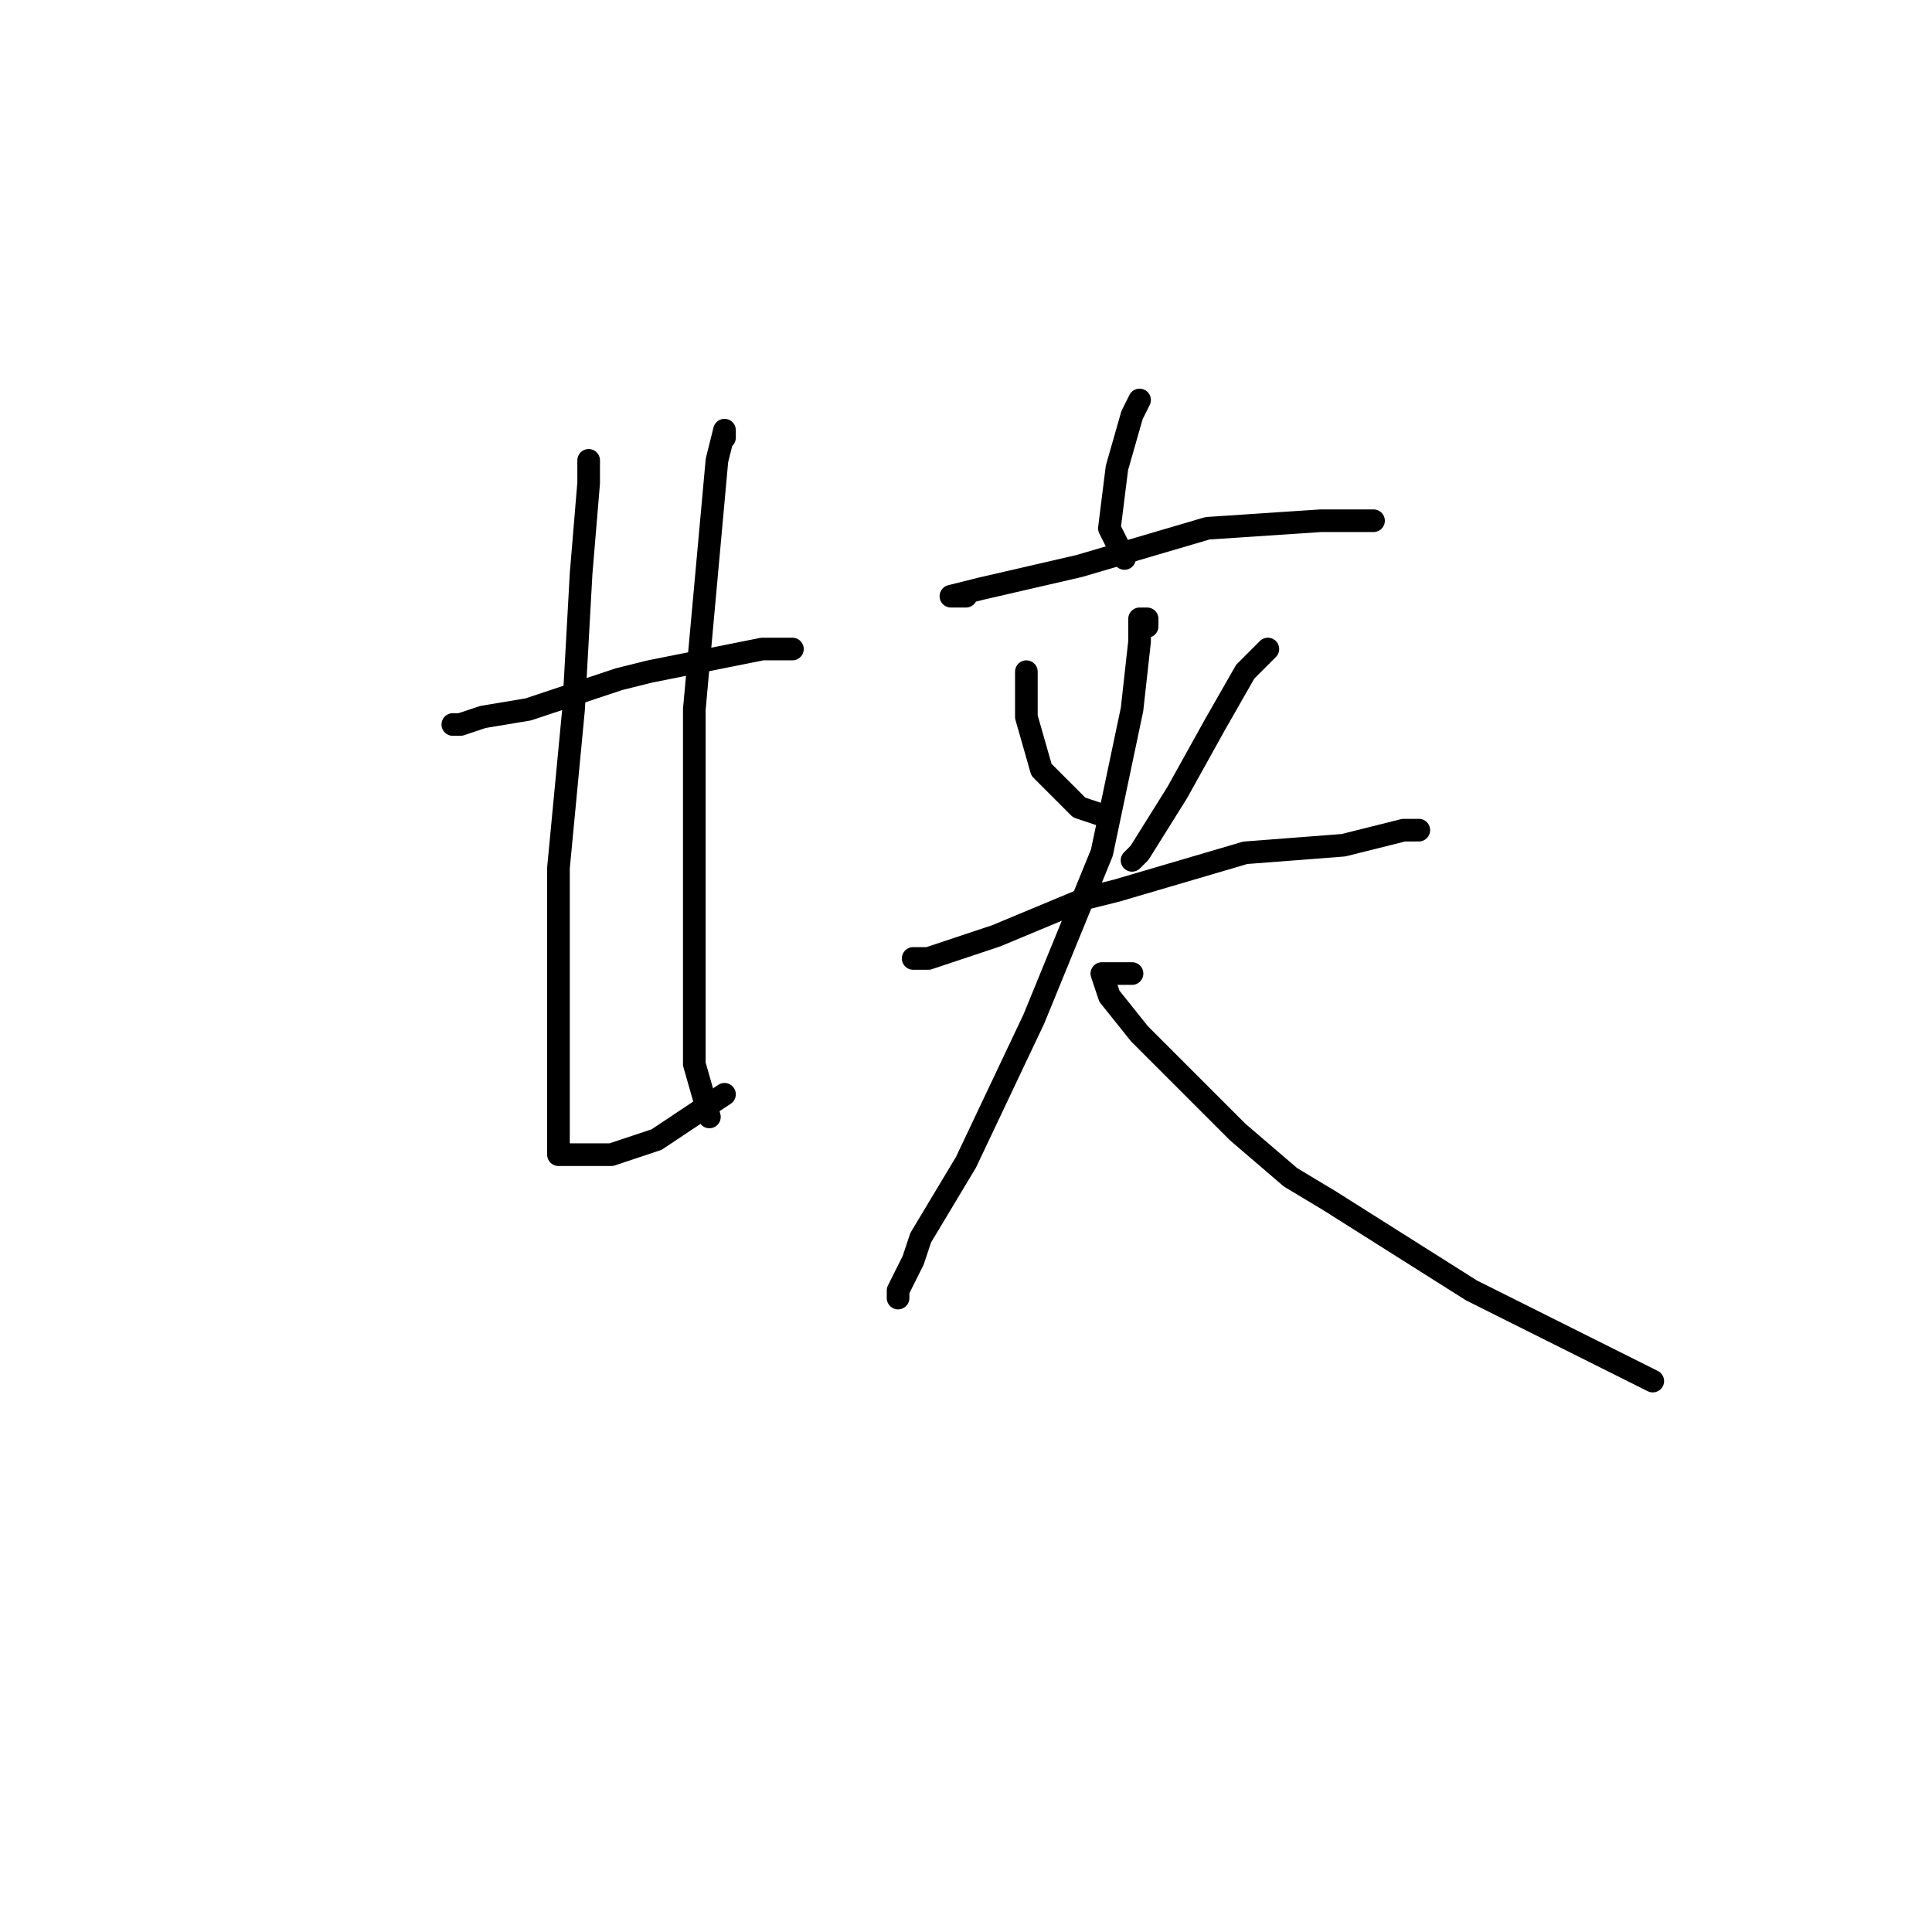 <?xml version="1.0" standalone="no"?>
    <svg width="256" height="256" xmlns="http://www.w3.org/2000/svg" version="1.1">
    <polyline stroke="black" stroke-width="3" stroke-linecap="round" fill="transparent" stroke-linejoin="round" points="60 96 61 96 64 95 70 94 82 90 86 89 101 86 105 86 105 86 " />
        <polyline stroke="black" stroke-width="3" stroke-linecap="round" fill="transparent" stroke-linejoin="round" points="78 61 78 64 77 76 76 94 74 115 74 132 74 143 74 150 74 153 75 153 77 153 78 153 81 153 87 151 93 147 96 145 96 145 " />
        <polyline stroke="black" stroke-width="3" stroke-linecap="round" fill="transparent" stroke-linejoin="round" points="96 58 96 57 95 61 94 72 92 94 92 119 92 141 94 148 94 148 " />
        <polyline stroke="black" stroke-width="3" stroke-linecap="round" fill="transparent" stroke-linejoin="round" points="151 53 150 55 148 62 147 70 149 74 149 74 " />
        <polyline stroke="black" stroke-width="3" stroke-linecap="round" fill="transparent" stroke-linejoin="round" points="128 79 126 79 130 78 143 75 160 70 175 69 182 69 182 69 " />
        <polyline stroke="black" stroke-width="3" stroke-linecap="round" fill="transparent" stroke-linejoin="round" points="136 89 136 90 136 95 138 102 143 107 146 108 146 108 " />
        <polyline stroke="black" stroke-width="3" stroke-linecap="round" fill="transparent" stroke-linejoin="round" points="168 86 165 89 161 96 156 105 151 113 150 114 150 114 " />
        <polyline stroke="black" stroke-width="3" stroke-linecap="round" fill="transparent" stroke-linejoin="round" points="122 127 121 127 123 127 132 124 144 119 148 118 165 113 178 112 186 110 188 110 188 110 " />
        <polyline stroke="black" stroke-width="3" stroke-linecap="round" fill="transparent" stroke-linejoin="round" points="152 83 152 82 151 82 151 85 150 94 146 113 137 135 128 154 122 164 121 167 119 171 119 172 119 172 " />
        <polyline stroke="black" stroke-width="3" stroke-linecap="round" fill="transparent" stroke-linejoin="round" points="150 129 149 129 148 129 146 129 147 132 151 137 161 147 164 150 171 156 176 159 195 171 213 180 219 183 219 183 " />
        </svg>